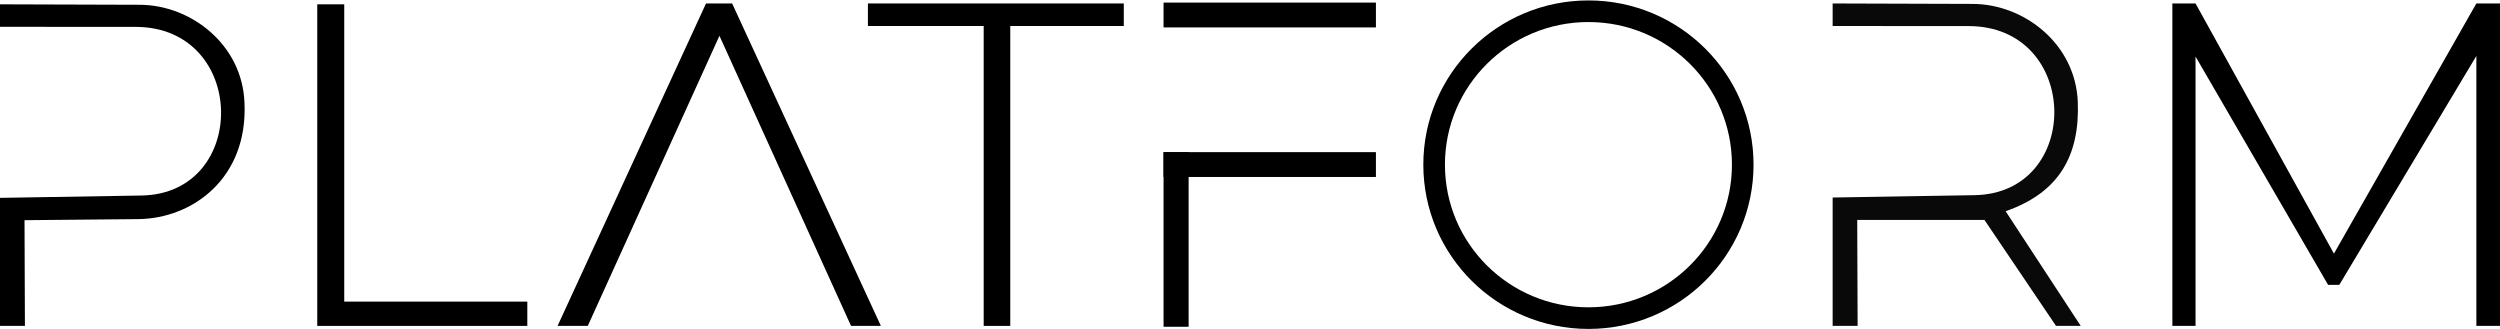 <svg width="2892" height="381" viewBox="0 0 2892 381" fill="none" xmlns="http://www.w3.org/2000/svg">
<path d="M1837.5 368C1936.08 368 2016 288.531 2016 190.5C2016 92.469 1936.08 13 1837.5 13C1738.92 13 1659 92.469 1659 190.5C1659 288.531 1738.92 368 1837.5 368Z" stroke="black" stroke-width="25"/>
<path d="M2120 377V228.484L2284.13 225.771C2409.42 223.7 2407.24 30.235 2277.17 30.166L2120 30.084V4L2282.02 4.522C2341.71 4.714 2401.03 50.846 2403.59 117.956C2405.94 179.48 2382.38 222.763 2320.09 244.326L2407 377L2378.4 376.999L2295.59 254.384H2148.44L2148.9 376.999L2120 377Z" fill="#080908"/>
<path d="M645 377L816.719 4H846.93L1019 377H984.48L832.255 41.407L679.949 377H645Z" fill="black"/>
<path d="M1004 4H1300V30.084H1168.68V377H1137.93V30.084H1004V4Z" fill="black"/>
<path d="M1346 3V31.718H1591.66V3H1346Z" fill="black"/>
<path d="M1346 176V204.718H1591.66V176H1346Z" fill="black"/>
<path d="M1375 176H1346V378H1375V176" fill="black"/>
<path d="M2513 377V4H2539.8L2699.91 293.407L2864.66 4H2892V377H2864.66V64.708L2706.1 329.527H2693.14L2539.8 65.409V377H2513Z" fill="black"/>
<path d="M367 5V377H610V348.905H398.221V5H367" fill="black"/>
<path d="M0 377V228.882L163.67 226.177C288.619 224.111 286.447 31.165 156.733 31.096L0 31.014V5L161.571 5.52C221.095 5.712 280.251 51.721 282.806 118.651C286.999 206.202 222.651 252.878 159.891 253.471L28.364 254.712L28.817 376.999L0 377Z" fill="black"/>
</svg>
